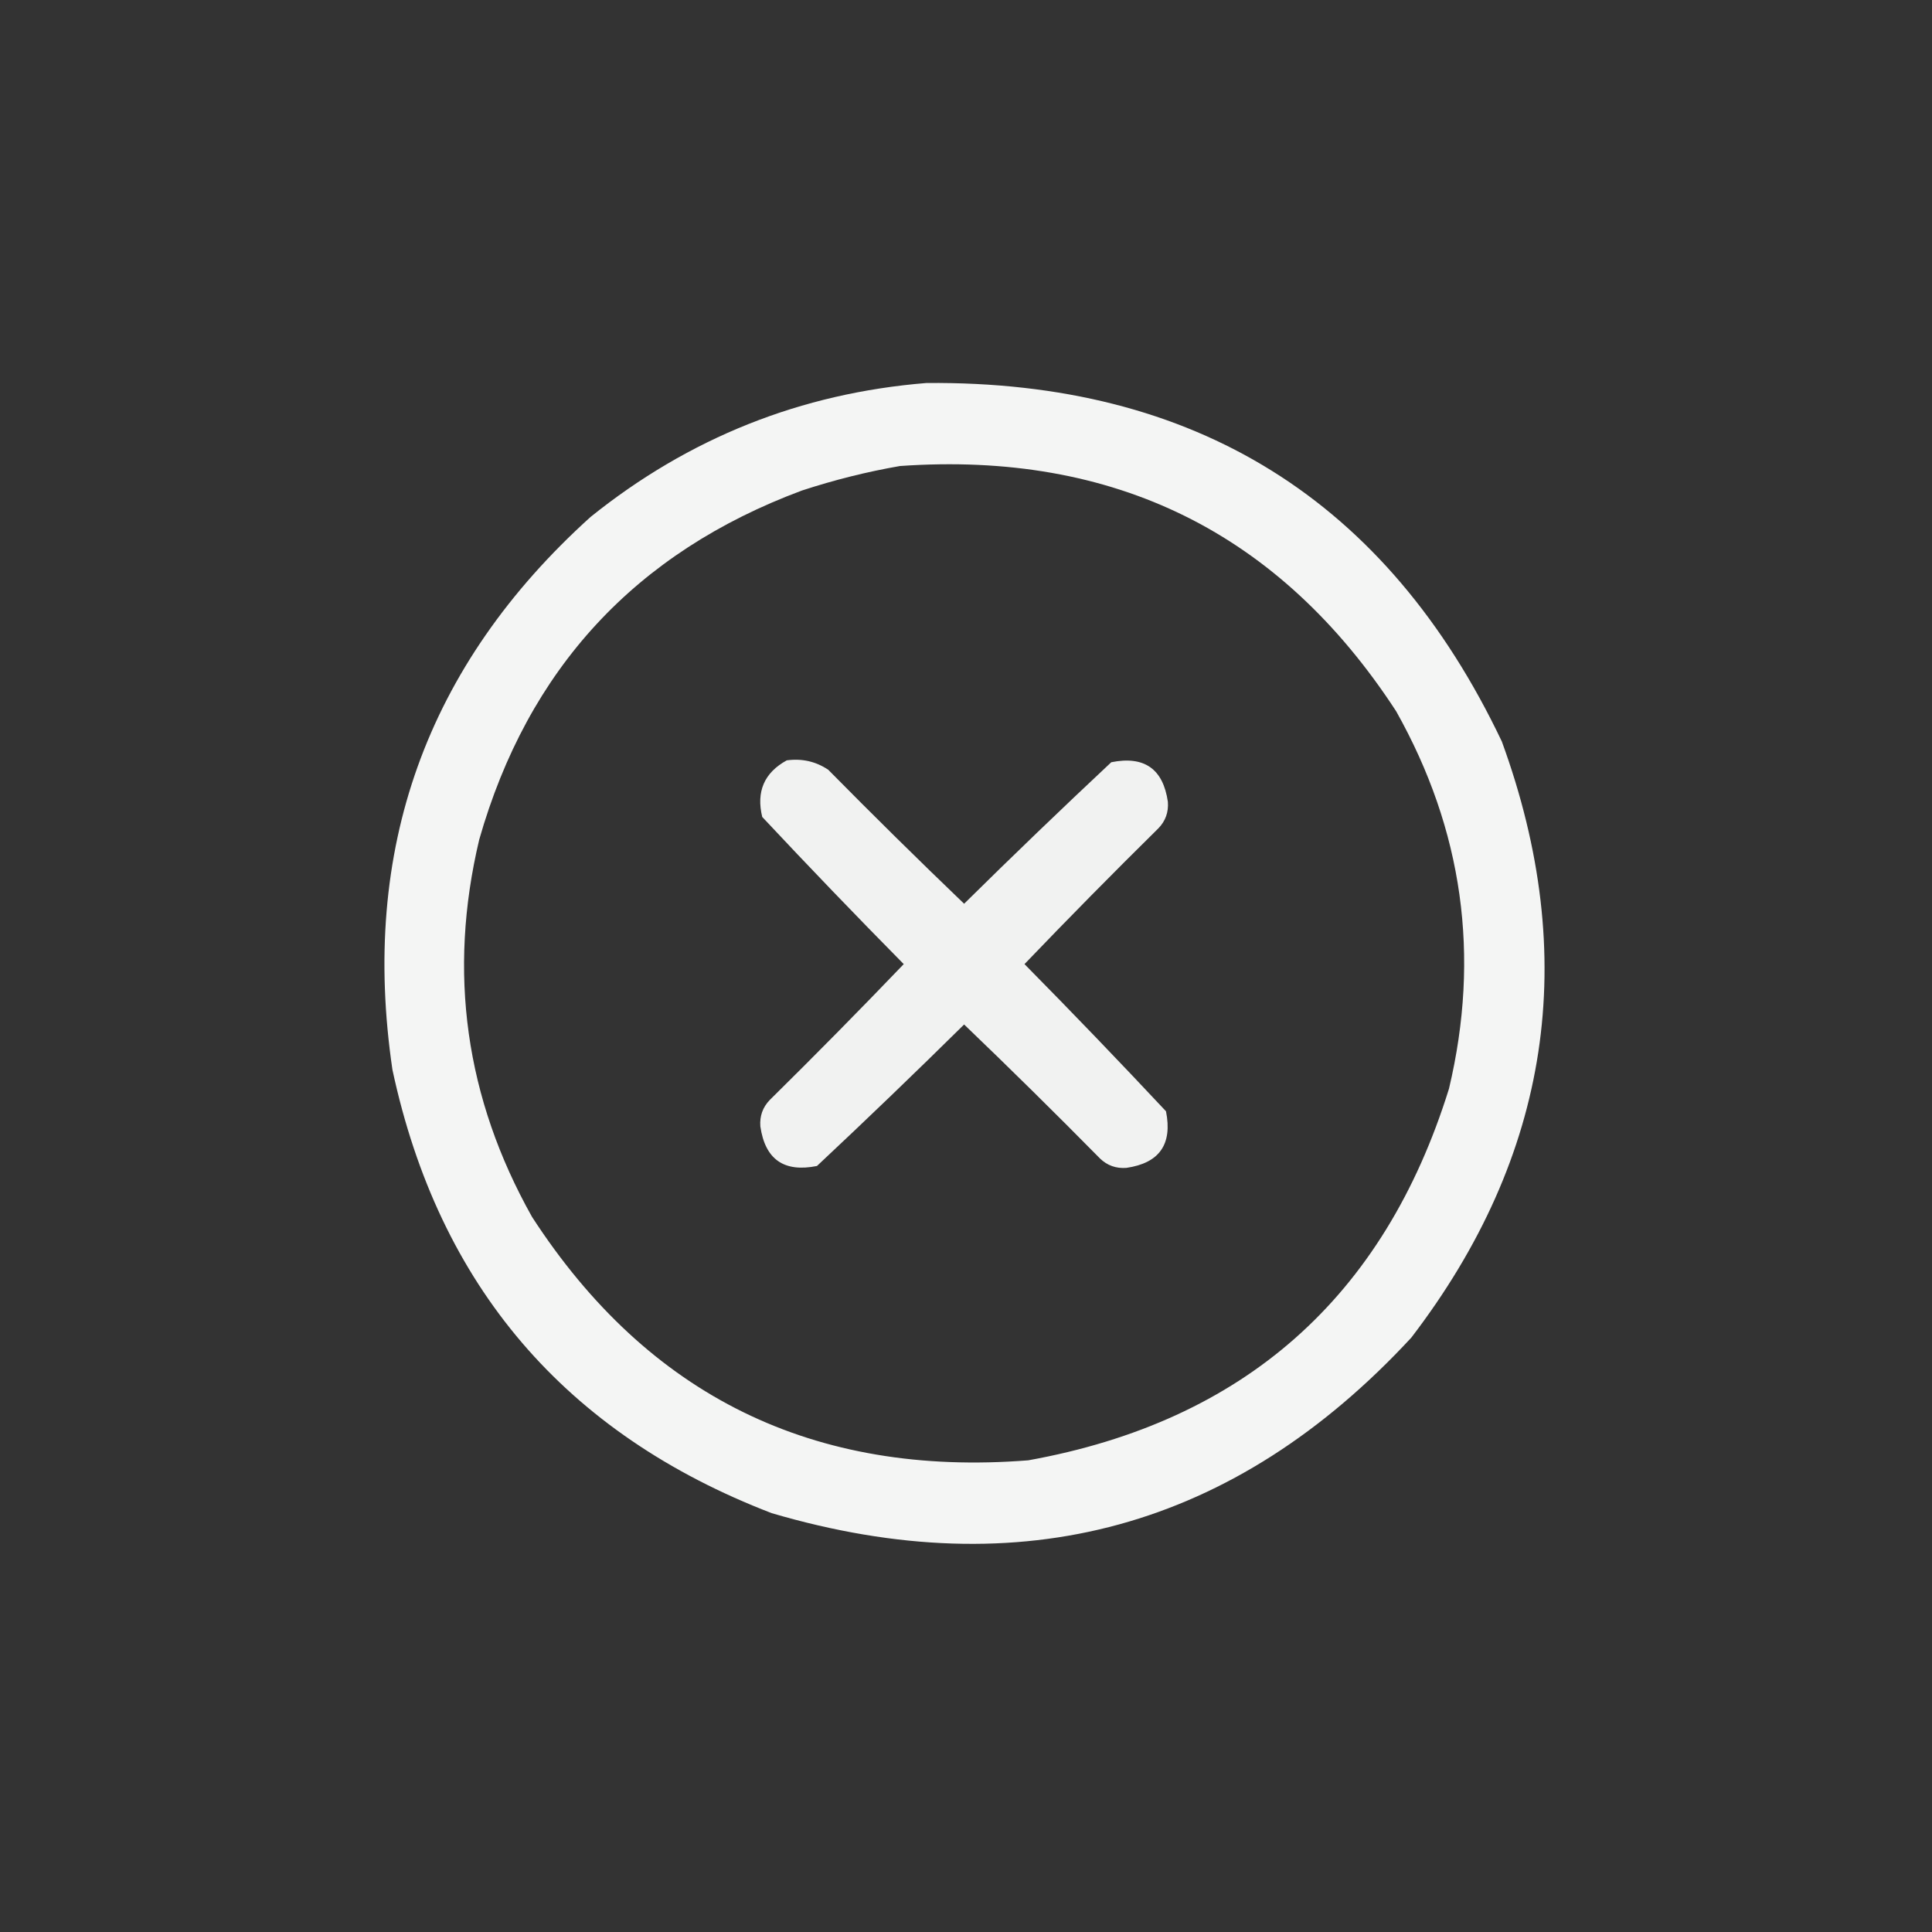 <?xml version="1.0" encoding="UTF-8"?>
<!DOCTYPE svg PUBLIC "-//W3C//DTD SVG 1.1//EN" "http://www.w3.org/Graphics/SVG/1.1/DTD/svg11.dtd">
<svg xmlns="http://www.w3.org/2000/svg" version="1.1" width="512px" height="512px" style="shape-rendering:geometricPrecision; text-rendering:geometricPrecision; image-rendering:optimizeQuality; fill-rule:evenodd; clip-rule:evenodd" xmlns:xlink="http://www.w3.org/1999/xlink">
<rect width="100%" height="100%" fill="#333333" stroke="none"/>
<g><path style="opacity:0.949" fill="#fefffe" d="M 245.5,101.5 C 316.731,100.846 367.564,132.513 398,196.5C 418.88,253.678 410.88,306.344 374,354.5C 327.238,404.985 270.738,420.485 204.5,401C 149.791,379.958 116.291,340.792 104,283.5C 95.414,225.198 112.914,176.365 156.5,137C 182.576,116.033 212.243,104.2 245.5,101.5 Z M 238.5,123.5 C 295.335,119.502 339.169,141.169 370,188.5C 387.689,219.972 392.356,253.306 384,288.5C 366.78,343.867 329.613,376.701 272.5,387C 215.643,391.486 171.81,369.986 141,322.5C 123.311,291.028 118.644,257.694 127,222.5C 139.909,177.258 168.409,146.424 212.5,130C 221.139,127.174 229.806,125.007 238.5,123.5 Z"/></g>
<g><path style="opacity:0.936" fill="#fefffe" d="M 208.5,201.5 C 212.544,200.958 216.211,201.791 219.5,204C 231.347,216.014 243.347,227.848 255.5,239.5C 268.348,226.818 281.348,214.318 294.5,202C 303.239,200.247 308.239,203.747 309.5,212.5C 309.705,215.229 308.872,217.562 307,219.5C 294.986,231.347 283.152,243.347 271.5,255.5C 284.182,268.348 296.682,281.348 309,294.5C 310.753,303.239 307.253,308.239 298.5,309.5C 295.771,309.705 293.438,308.872 291.5,307C 279.653,294.986 267.653,283.152 255.5,271.5C 242.652,284.182 229.652,296.682 216.5,309C 207.761,310.753 202.761,307.253 201.5,298.5C 201.295,295.771 202.128,293.438 204,291.5C 216.014,279.653 227.848,267.653 239.5,255.5C 226.818,242.652 214.318,229.652 202,216.5C 200.366,209.775 202.532,204.775 208.5,201.5 Z"/></g>
</svg>
